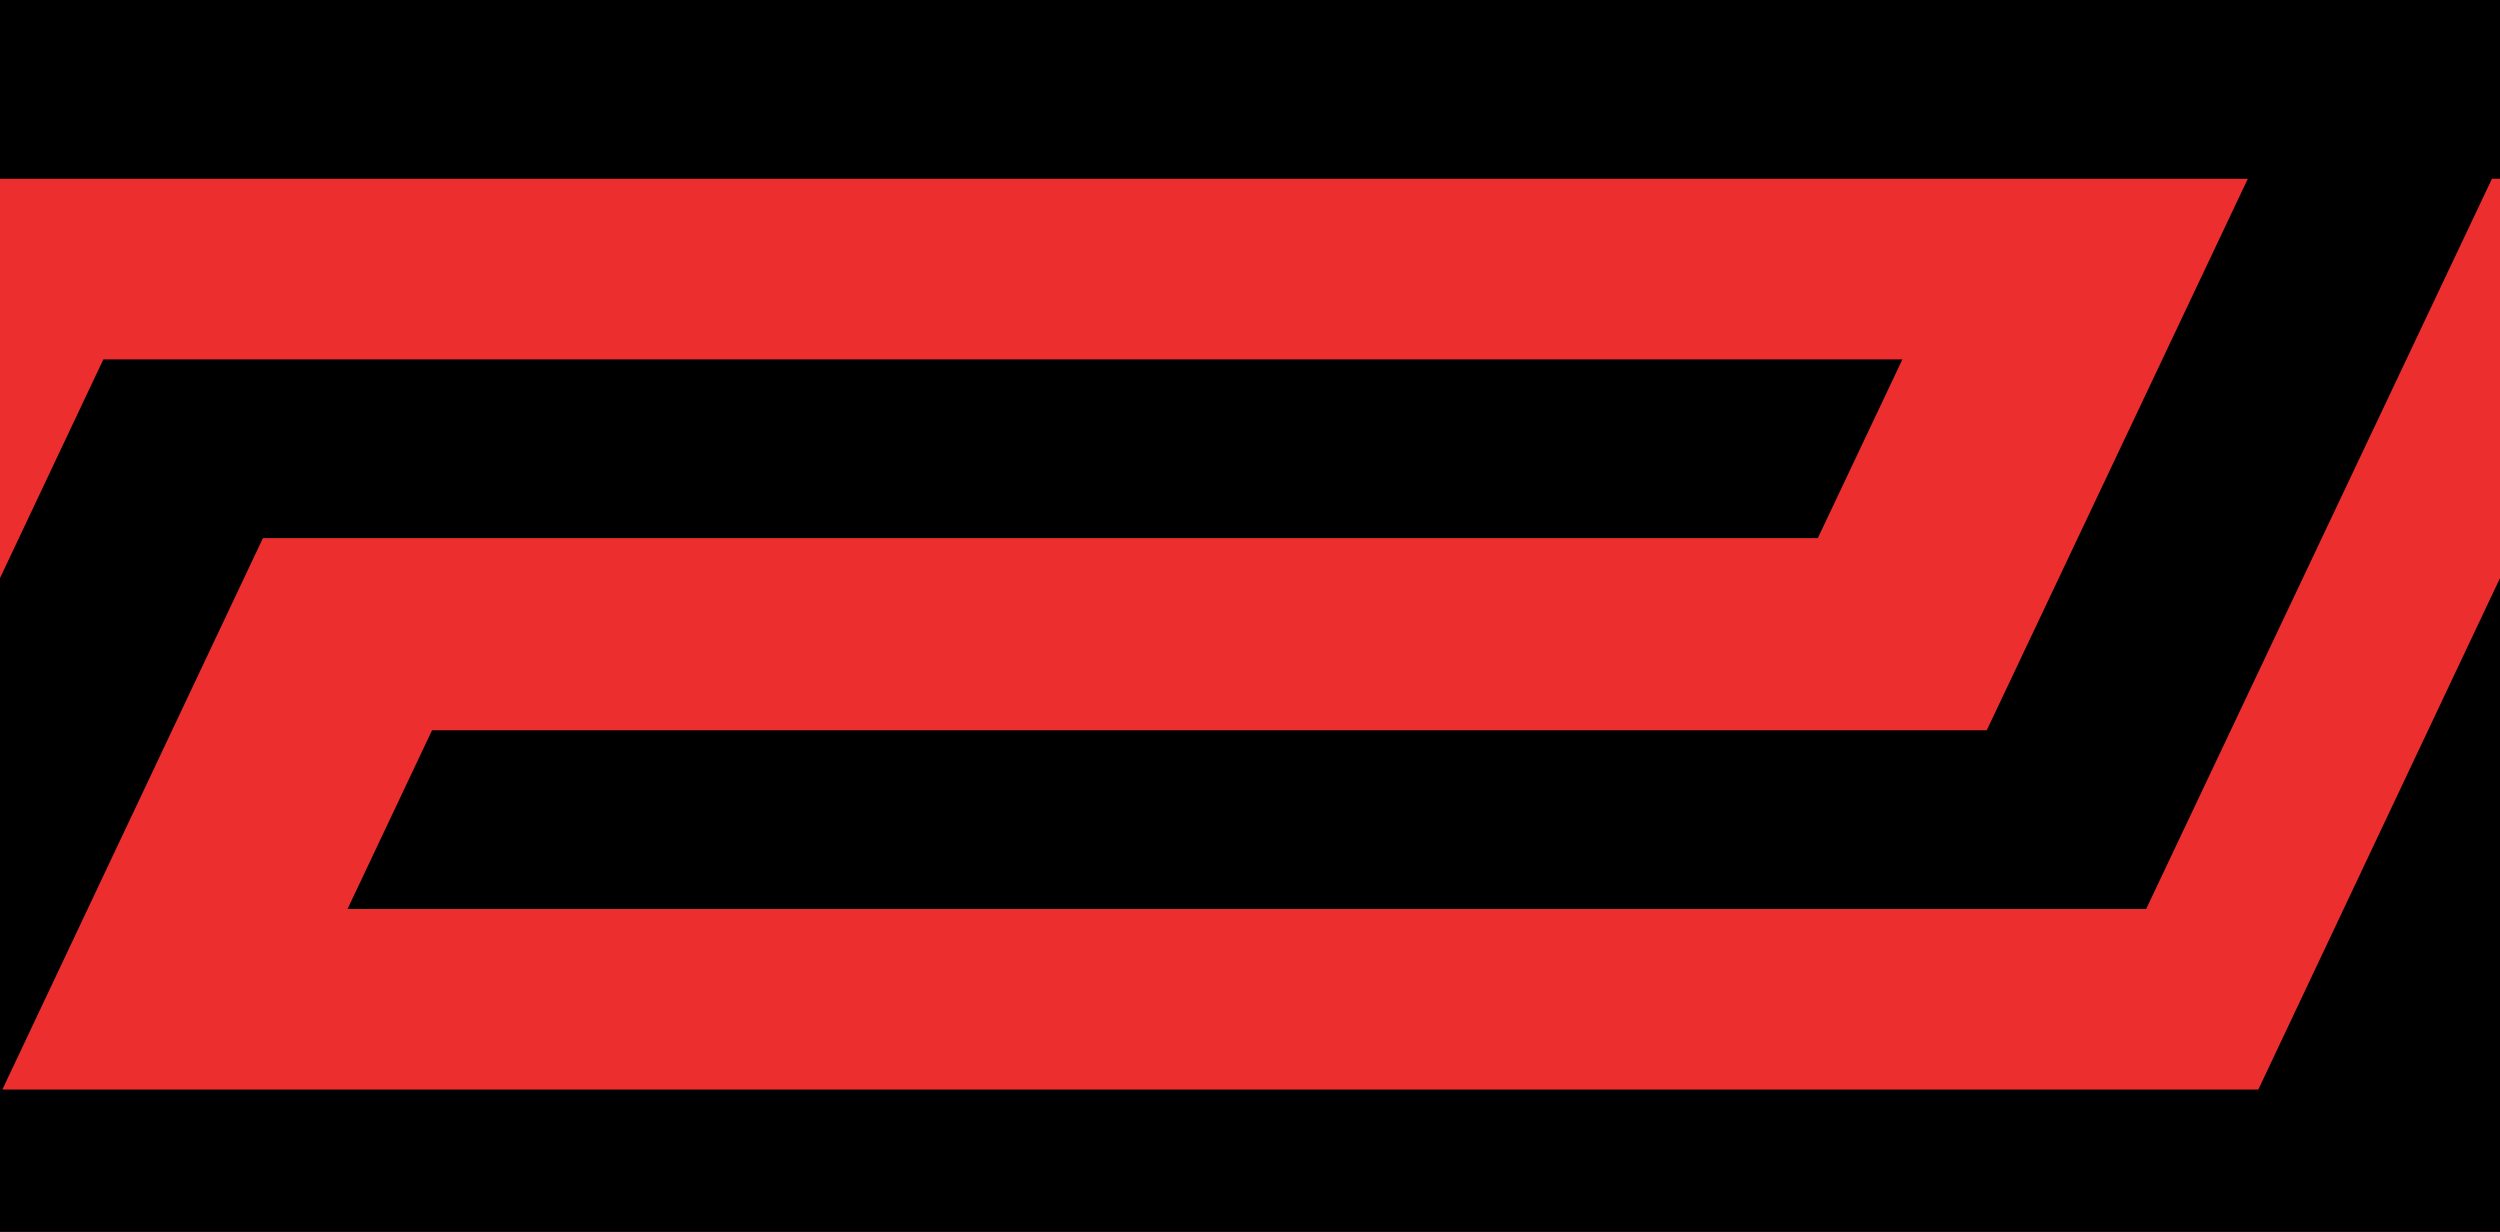 <svg xmlns="http://www.w3.org/2000/svg" fill="none" viewBox="0 0 69 34"><g clip-path="url(#a)"><path fill="#ED2E2E" d="M-219 34h1942V0H-202.88L-219 34Z"/><path fill="#000" d="m-199.461 0-2.332 4.934h56.832l-7.206 15.222h-42.909l-2.332 4.932h49.642l9.544-20.154h62.261l-7.206 15.222h-42.909l-2.332 4.932h49.642l9.544-20.154H-6.96l-7.206 15.222h-42.909l-2.332 4.932h49.642L-.222 4.934H62.04l-7.206 15.222H11.924l-2.332 4.932h49.642l9.544-20.154h62.261l-7.206 15.222H80.924l-2.332 4.932h49.642l9.544-20.154h62.261l-7.206 15.222h-42.909l-2.332 4.932h49.642l9.544-20.154h62.261l-7.206 15.222h-42.909l-2.332 4.932h49.642l9.544-20.154h62.261l-7.206 15.222h-42.909l-2.332 4.932h49.642l9.544-20.154h62.261l-7.206 15.222h-42.909l-2.332 4.932h49.642l9.544-20.154h62.261l-7.206 15.222h-42.909l-2.332 4.932h49.642l9.544-20.154h62.261l-7.206 15.222h-42.909l-2.332 4.932h49.642l9.544-20.154h62.261l-7.206 15.222h-42.909l-2.332 4.932h49.642l9.544-20.154h62.261l-7.206 15.222h-42.909l-2.332 4.932h49.642l9.544-20.154h62.261l-7.206 15.222h-42.909l-2.332 4.932h49.642l9.544-20.154h62.261l-7.206 15.222h-42.909l-2.332 4.932h49.642l9.544-20.154h62.261l-7.206 15.222h-42.909l-2.332 4.932h49.642l9.544-20.154h62.261l-7.206 15.222h-42.909l-2.332 4.932h49.642l9.544-20.154h62.262l-7.21 15.222h-42.906l-2.332 4.932h49.638l9.55-20.154h62.26l-7.21 15.222h-42.91l-2.33 4.932h49.64l9.55-20.154h62.26l-7.21 15.222h-42.91l-2.33 4.932h49.64l9.55-20.154h62.26l-7.21 15.222h-42.91l-2.33 4.932h49.64l9.55-20.154h62.26l-7.21 15.222h-42.91l-2.33 4.932h49.64l9.55-20.154h62.26l-7.21 15.222h-42.91l-2.33 4.932h49.64l9.55-20.154h62.26l-7.21 15.222h-42.91l-2.33 4.932h49.64l9.55-20.154h62.26l-7.21 15.222h-42.91l-2.33 4.932h49.64l9.55-20.154h62.26l-7.21 15.222h-42.91l-2.33 4.932h49.64l9.55-20.154h62.26l-7.21 15.222h-42.91l-2.33 4.932h49.64l9.55-20.154h62.26l-7.21 15.222h-42.91l-2.33 4.932h49.64l9.55-20.154h62.26l-7.21 15.222h-42.91l-2.33 4.932h49.64l9.55-20.154h6.58L1802.5 0H-199.461Z"/><path fill="#000" d="M-199.743 14.852h42.915l2.334-4.932h-49.654L-216 35h2001.99l2.51-4.928h-63.44l7.2-15.22h42.91l2.34-4.932h-49.66l-9.52 20.152h-62.27l7.2-15.22h42.91l2.34-4.932h-49.66l-9.52 20.152h-62.27l7.2-15.22h42.91l2.34-4.932h-49.66l-9.52 20.152h-62.27l7.2-15.22h42.91l2.34-4.932h-49.66l-9.52 20.152h-62.27l7.2-15.22h42.91l2.34-4.932h-49.66l-9.52 20.152h-62.27l7.2-15.22h42.91l2.34-4.932h-49.66l-9.52 20.152h-62.27l7.2-15.22h42.91l2.34-4.932h-49.66l-9.52 20.152h-62.27l7.2-15.22h42.91l2.34-4.932h-49.66l-9.52 20.152h-62.27l7.2-15.22h42.91l2.34-4.932h-49.66l-9.52 20.152h-62.27l7.2-15.22h42.91l2.34-4.932h-49.66l-9.52 20.152h-62.27l7.2-15.22h42.91l2.34-4.932h-49.66l-9.52 20.152h-62.265l7.192-15.22h42.913l2.34-4.932h-49.658l-9.523 20.152h-62.264l7.192-15.22h42.915l2.333-4.932h-49.653l-9.523 20.152h-62.264l7.192-15.22h42.915l2.333-4.932h-49.653l-9.523 20.152h-62.264l7.192-15.22h42.915l2.334-4.932h-49.654l-9.523 20.152h-62.264l7.192-15.22h42.915l2.334-4.932h-49.654l-9.523 20.152h-62.264l7.192-15.22h42.915l2.334-4.932h-49.654l-9.523 20.152h-62.264l7.192-15.22h42.915l2.334-4.932h-49.654l-9.523 20.152h-62.264l7.192-15.22h42.915l2.334-4.932h-49.654l-9.523 20.152h-62.264l7.192-15.22h42.915l2.334-4.932h-49.654l-9.523 20.152h-62.264l7.192-15.22h42.915l2.334-4.932h-49.654l-9.523 20.152h-62.264l7.192-15.22h42.915l2.334-4.932h-49.654l-9.523 20.152h-62.264l7.192-15.22h42.915l2.334-4.932h-49.654l-9.523 20.152h-62.264l7.192-15.22h42.915l2.334-4.932h-49.654l-9.523 20.152H69.065l7.192-15.22h42.915l2.334-4.932H71.852l-9.523 20.152H.065l7.192-15.22h42.915l2.334-4.932H2.852l-9.523 20.152h-62.264l7.192-15.22h42.915l2.334-4.932h-49.654l-9.523 20.152h-62.264l7.192-15.22h42.915l2.334-4.932h-49.654l-9.523 20.152h-62.264l7.192-15.22Z"/></g><defs><clipPath id="a"><path fill="#fff" d="M0 0h69v34H0z"/></clipPath></defs></svg>